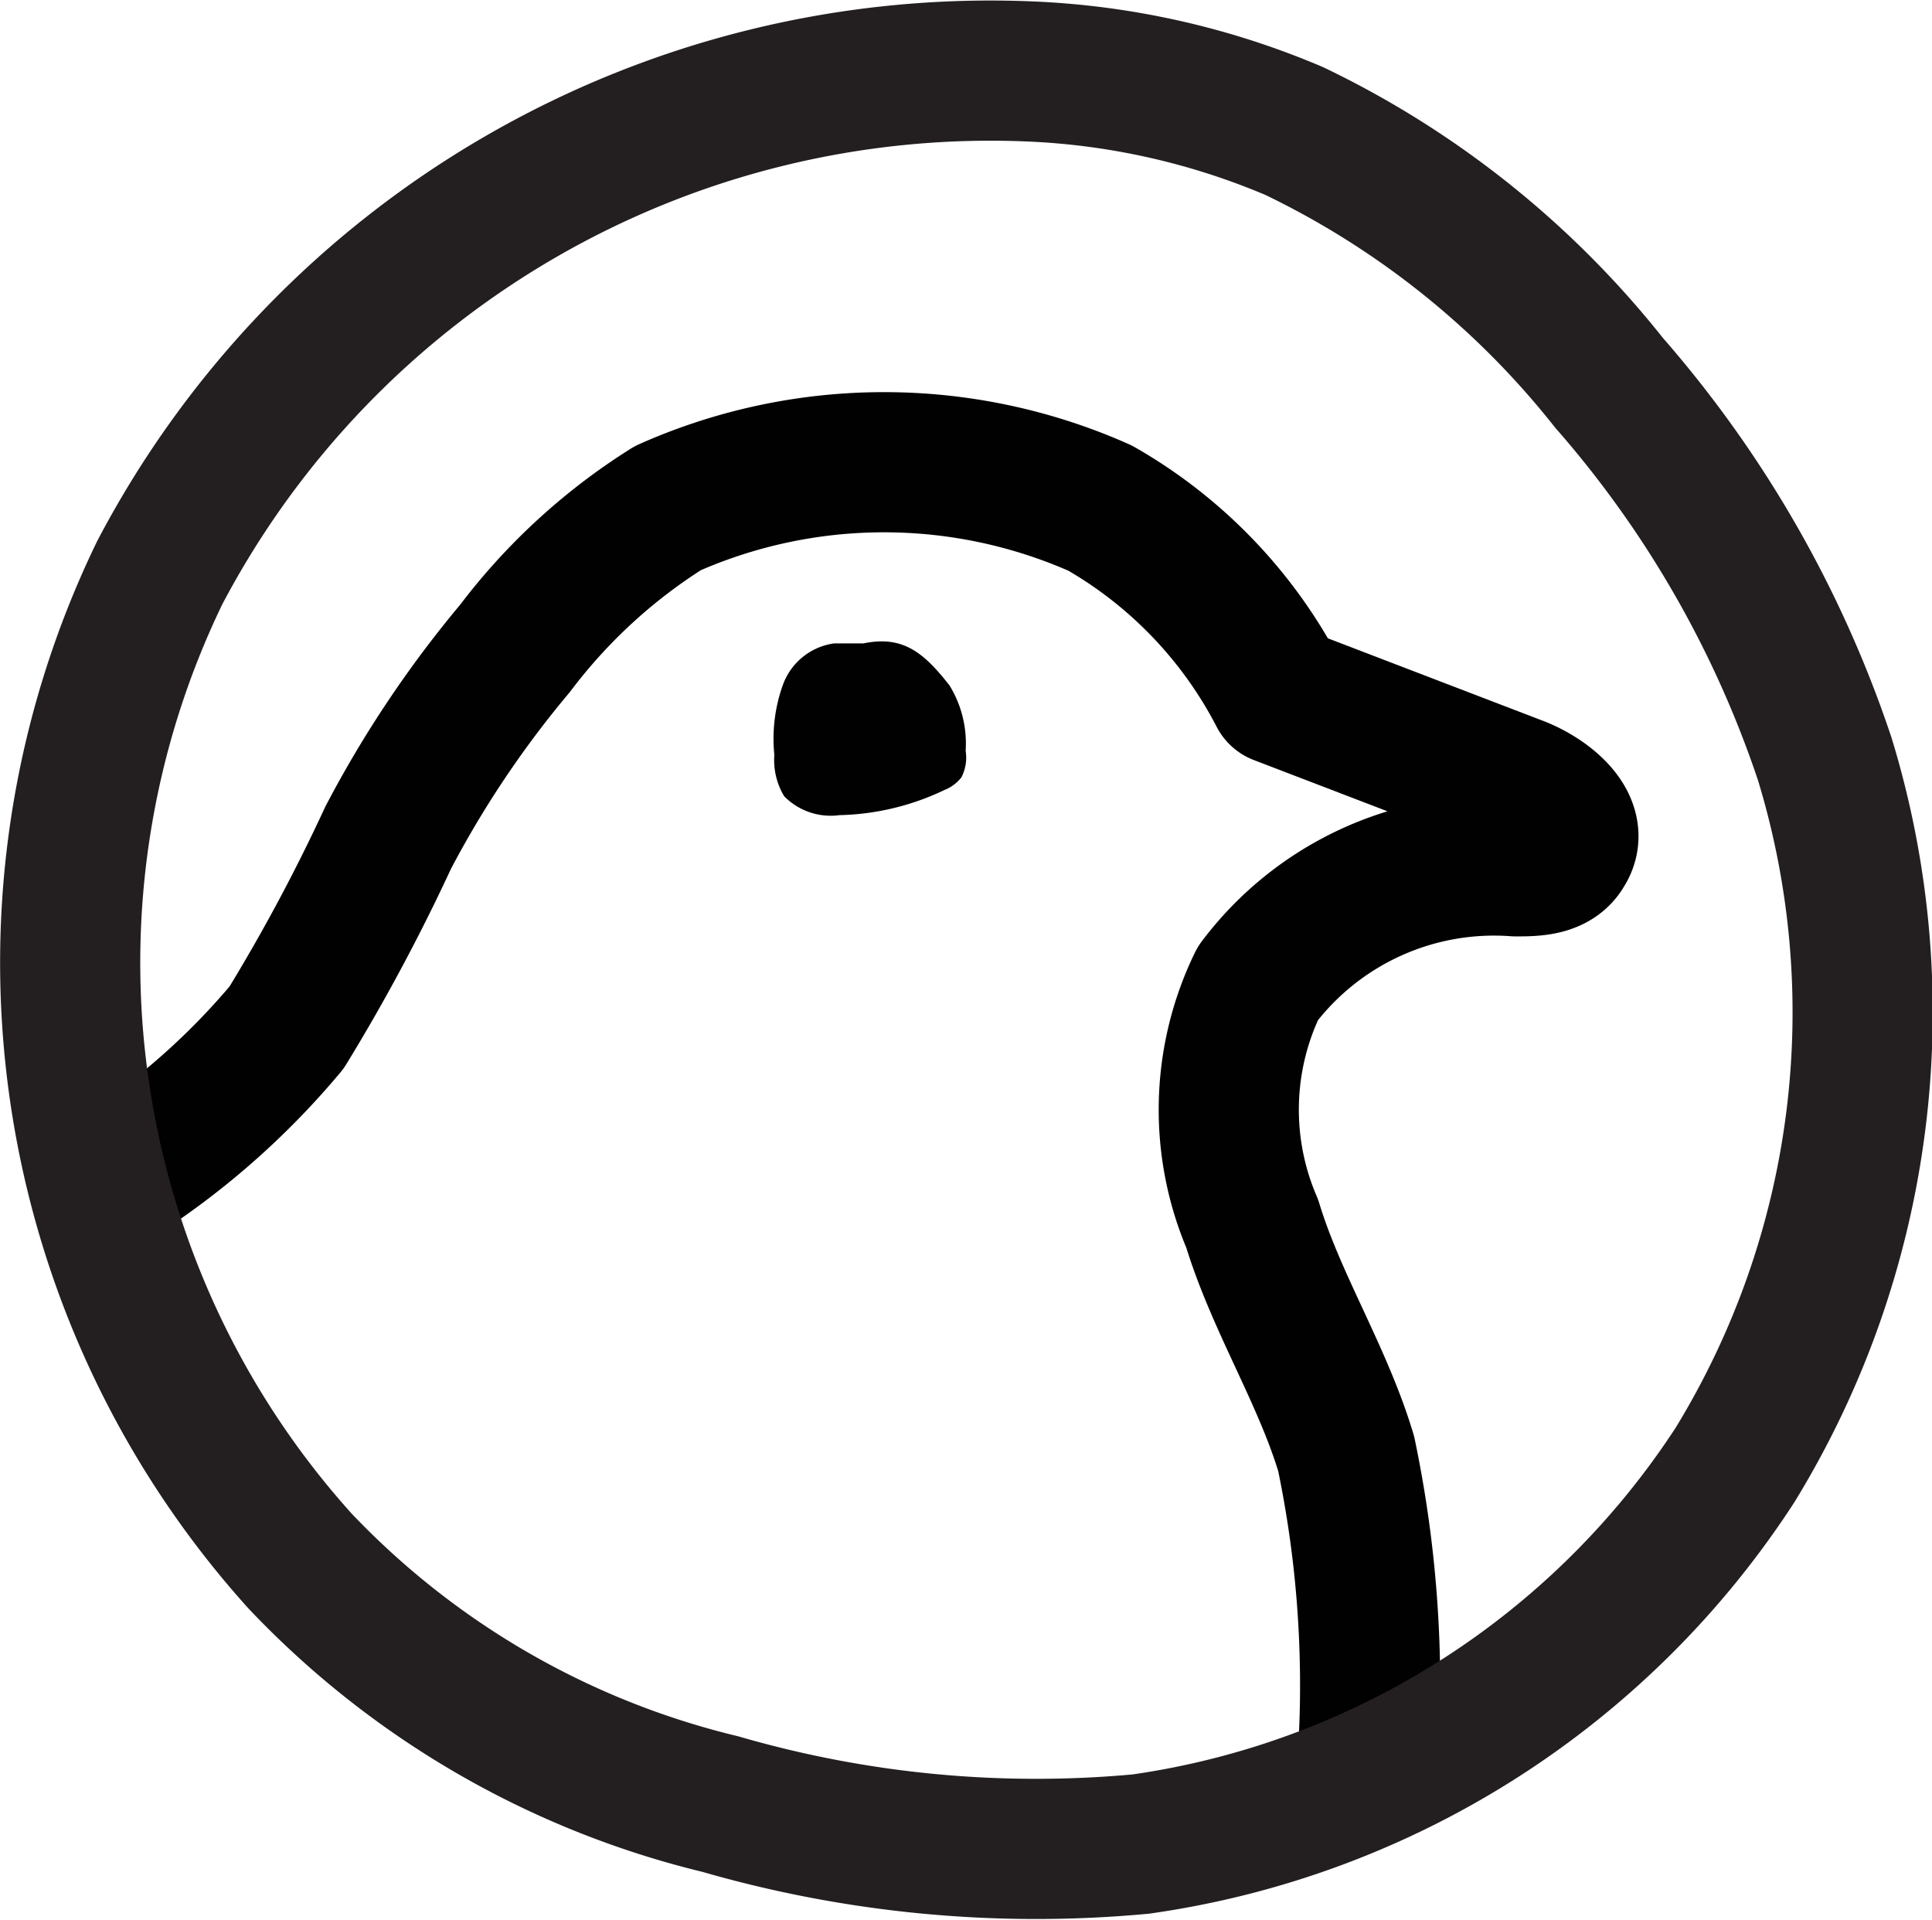 <svg id="_Layer_" data-name="&lt;Layer&gt;" xmlns="http://www.w3.org/2000/svg" viewBox="0 0 27.57 27.39"><defs><style>.cls-1,.cls-3{fill:none;stroke-width:2px;}.cls-1{stroke:#010101;stroke-linecap:round;stroke-linejoin:round;}.cls-2{fill:#010101;}.cls-3{stroke:#231f20;stroke-miterlimit:10;}</style></defs><path class="cls-1" d="M5769.73-66.74a16.13,16.13,0,0,0-.32-4.15c-.34-1.13-1-2.16-1.34-3.28a4.12,4.12,0,0,1,.08-3.43,4.22,4.22,0,0,1,3.68-1.67c.25,0,.56,0,.69-.23.24-.37-.27-.77-.68-.92l-3.39-1.3a6.51,6.51,0,0,0-2.55-2.66,7.59,7.59,0,0,0-6.17,0,8.2,8.2,0,0,0-2.18,2,15.15,15.15,0,0,0-1.81,2.7,26.62,26.62,0,0,1-1.45,2.71,10.68,10.68,0,0,1-2.54,2.21" transform="translate(-5750.2 91.63)"/><path class="cls-2" d="M5761.38-81.88a.91.91,0,0,1,.72-.57l.42,0c.57-.12.87.14,1.23.6a1.58,1.58,0,0,1,.23.93.62.62,0,0,1-.06.38.57.57,0,0,1-.24.18,3.65,3.65,0,0,1-1.5.36.93.93,0,0,1-.79-.27,1,1,0,0,1-.14-.59A2.27,2.27,0,0,1,5761.38-81.88Z" transform="translate(-5750.2 91.63)"/><path class="cls-3" d="M5766.48-65.32a16.19,16.19,0,0,1-6-.57,12.21,12.21,0,0,1-6-3.47,12.75,12.75,0,0,1-2-14.1,13.39,13.39,0,0,1,12.43-7.15,10.78,10.78,0,0,1,3.76.85,12.78,12.78,0,0,1,4.49,3.59,15.71,15.71,0,0,1,3.08,5.37,12.36,12.36,0,0,1-1.28,10.07A12.15,12.15,0,0,1,5766.48-65.32Z" transform="translate(-5750.2 91.63)"/></svg>